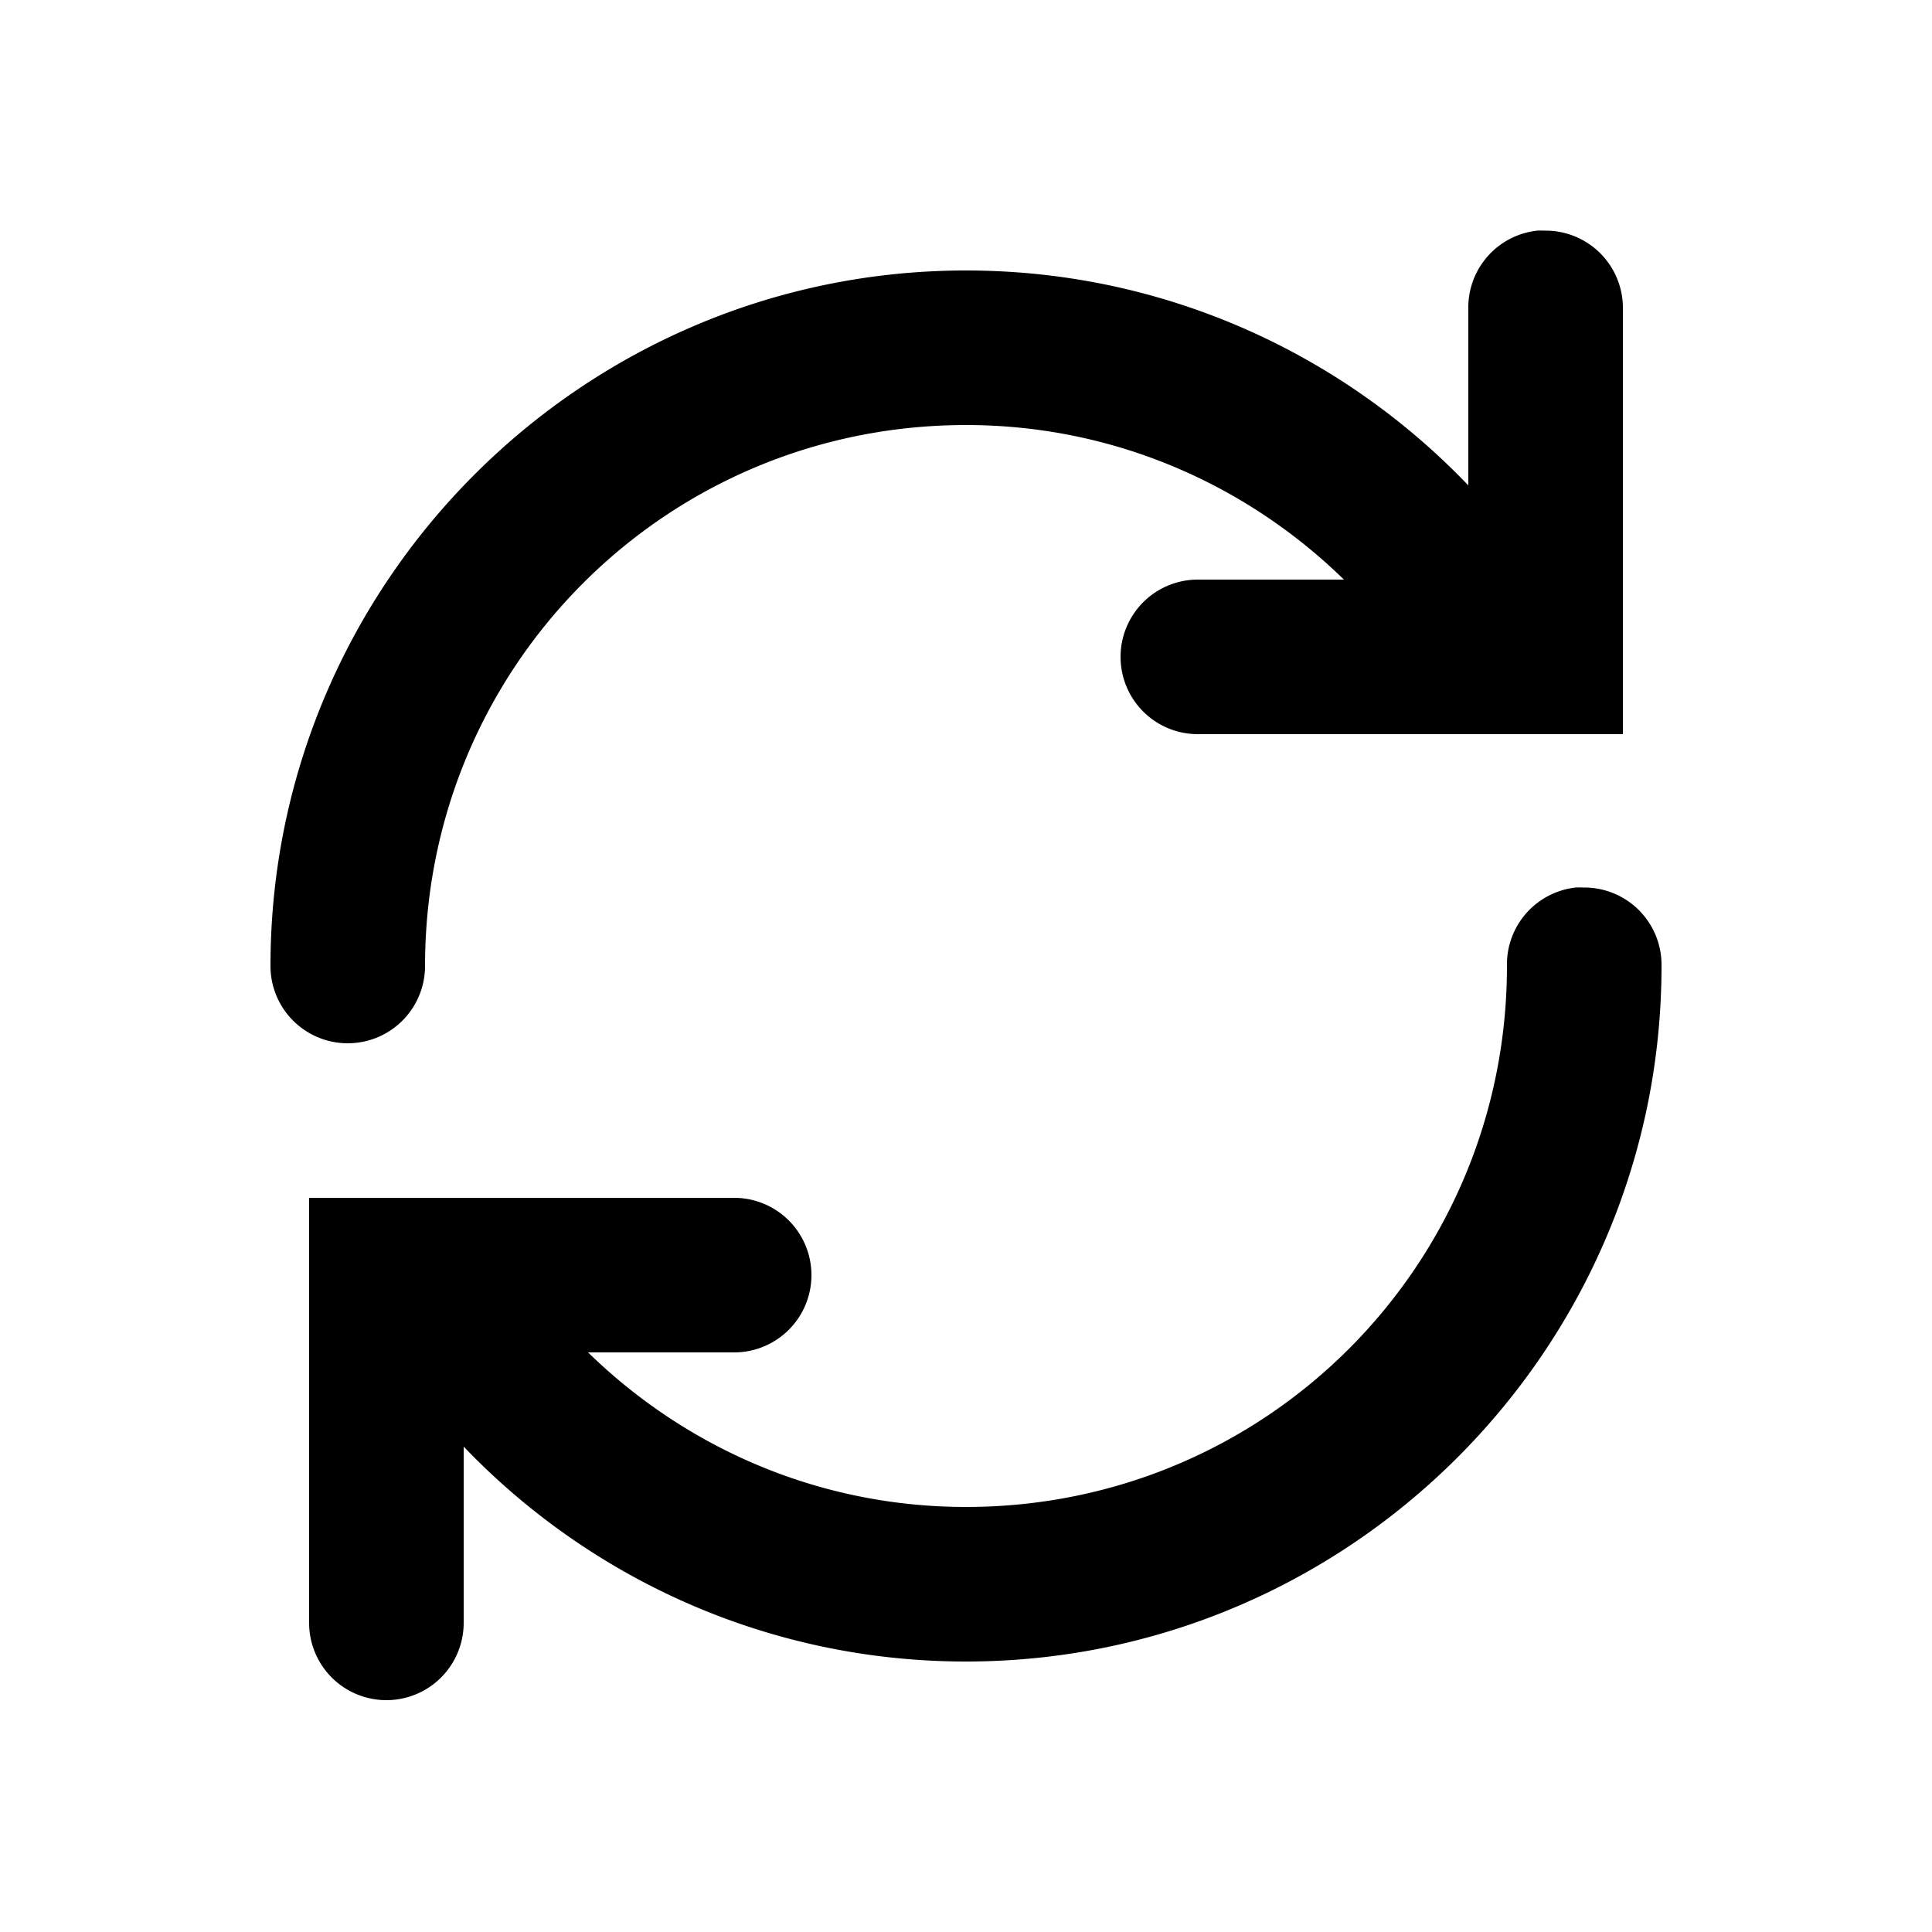 <svg xmlns="http://www.w3.org/2000/svg" width="50" height="50" viewBox="0 0 50 50">
    <path d="M 39.781 5.969 A 2 2 0 0 0 38 8 L 38 12.562 C 34.723 9.137 30.103 7 25 7 C 15.082 7 7 15.082 7 25 A 2 2 0 1 0 11 25 C 11 17.244 17.244 11 25 11 C 28.816 11 32.257 12.536 34.781 15 L 31 15 A 2 2 0 1 0 31 19 L 40 19 L 42 19 L 42 17 L 42 8 A 2 2 0 0 0 39.969 5.969 A 2 2 0 0 0 39.781 5.969 z M 40.781 22.969 A 2 2 0 0 0 39 25 C 39 32.757 32.756 39 25 39 C 21.184 39 17.743 37.463 15.219 35 L 19 35 A 2 2 0 1 0 19 31 L 10 31 L 8 31 L 8 33 L 8 42 A 2 2 0 1 0 12 42 L 12 37.438 C 15.276 40.861 19.896 43 25 43 C 34.918 43 43 34.919 43 25 A 2 2 0 0 0 40.969 22.969 A 2 2 0 0 0 40.781 22.969 z" color="#000" overflow="visible" enable-background="accumulate" font-family="Bitstream Vera Sans"></path>
</svg>
